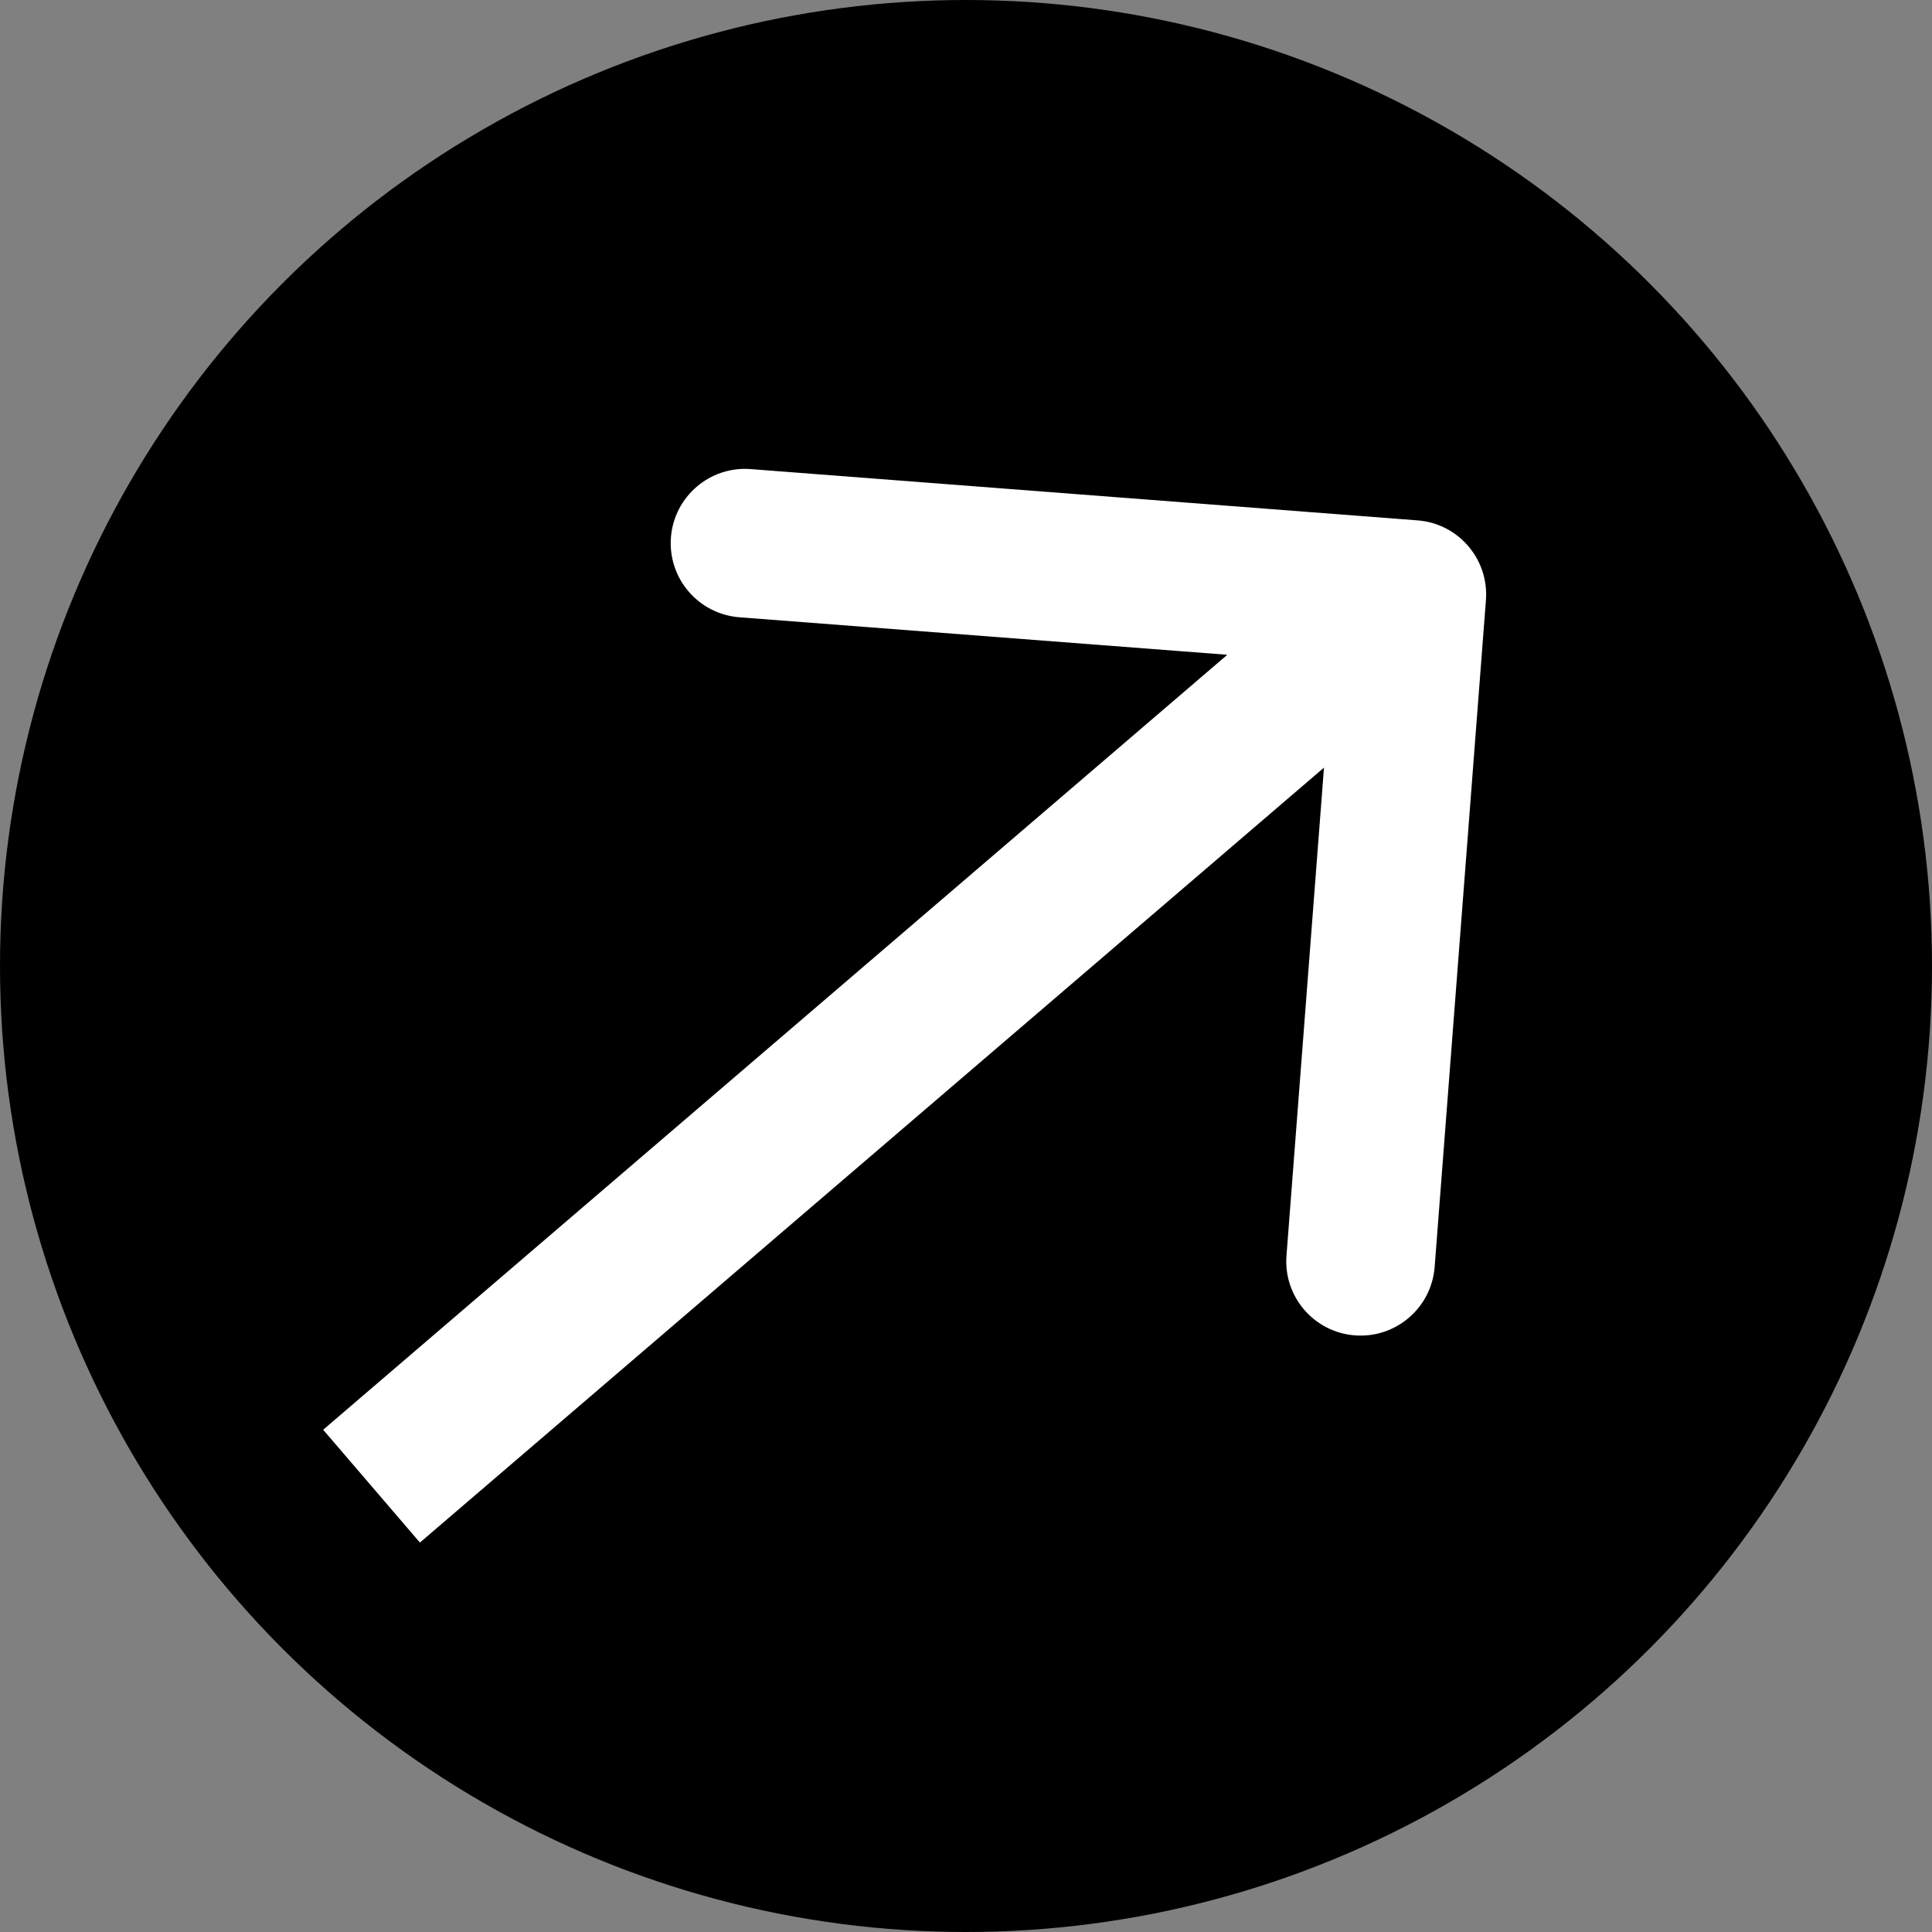 <svg width="26" height="26" viewBox="0 0 26 26" fill="none" xmlns="http://www.w3.org/2000/svg">
<rect x="0" y="0" width="26" height="26" fill="#808080" stroke="none"/>
<circle cx="13" cy="13" r="13" fill="black"/>
<path d="M19.997 8.077C20.039 7.526 19.627 7.045 19.077 7.003L10.103 6.313C9.553 6.27 9.072 6.682 9.029 7.233C8.987 7.784 9.399 8.264 9.95 8.307L17.926 8.92L17.313 16.897C17.27 17.448 17.682 17.928 18.233 17.971C18.784 18.013 19.264 17.601 19.307 17.05L19.997 8.077ZM5.651 20.759L19.651 8.759L18.349 7.241L4.349 19.241L5.651 20.759Z" fill="white"/>
</svg>
